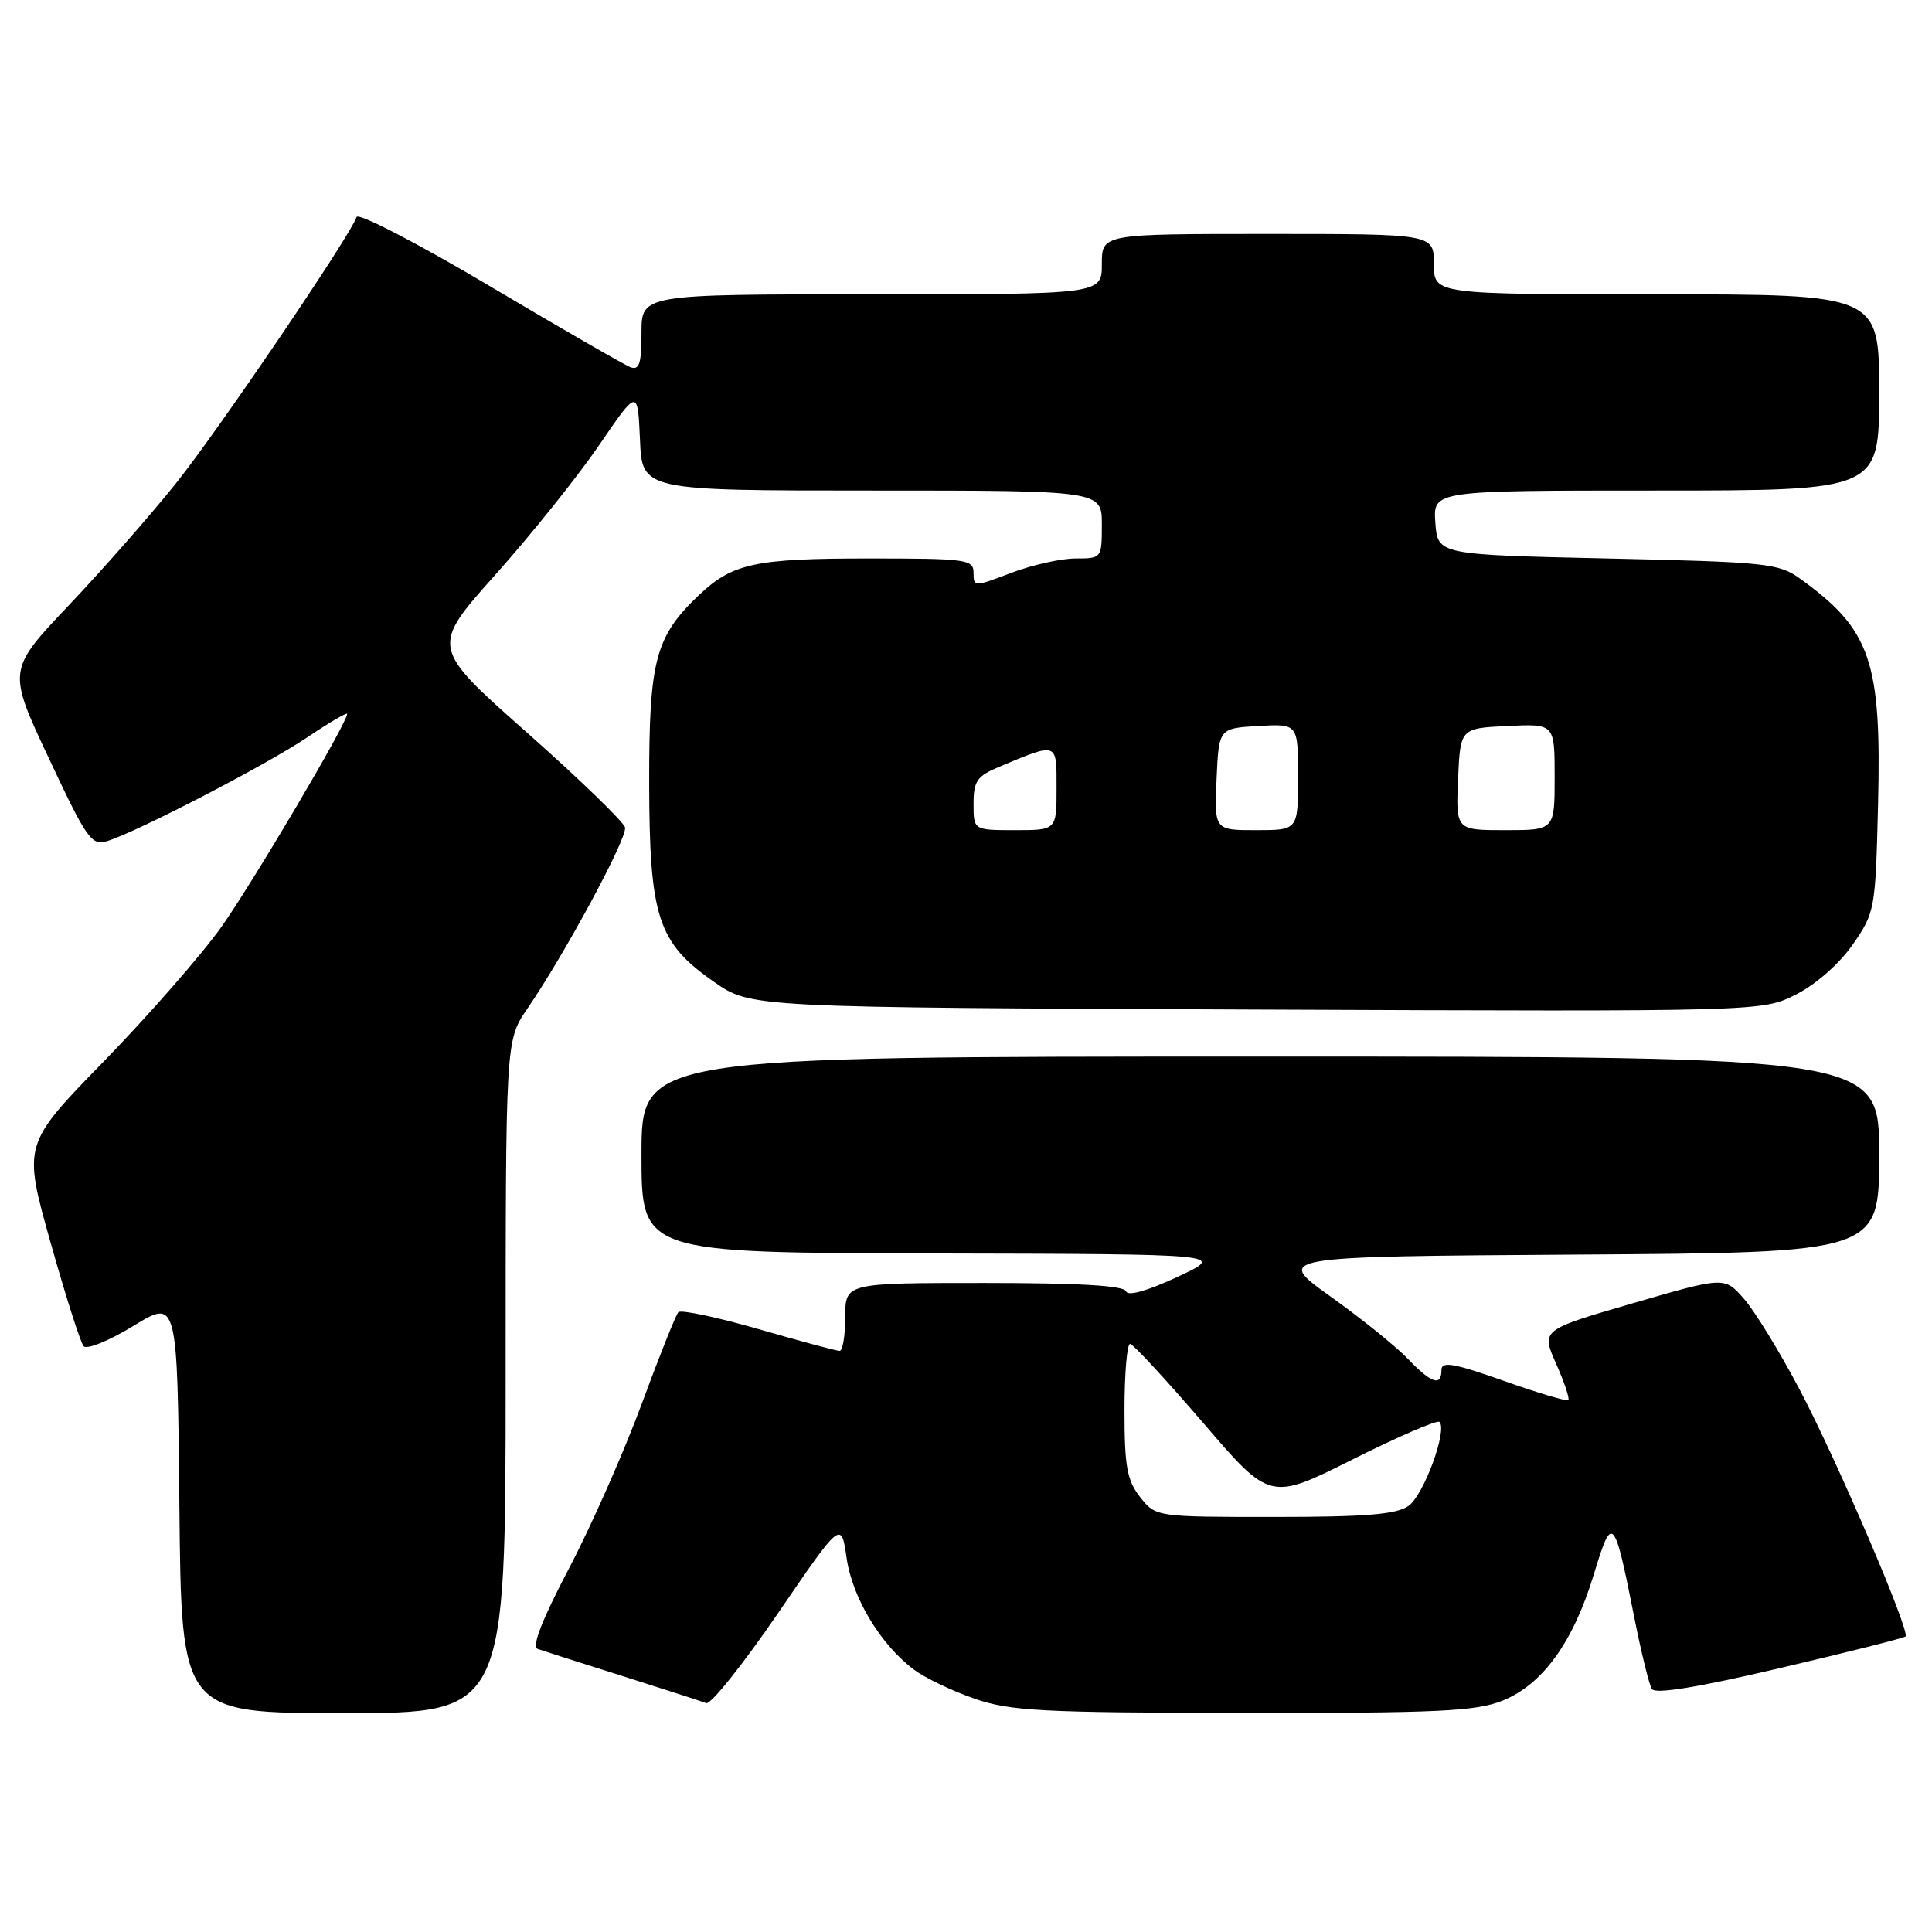 <?xml version="1.0" encoding="UTF-8" standalone="no"?>
<!DOCTYPE svg PUBLIC "-//W3C//DTD SVG 1.1//EN" "http://www.w3.org/Graphics/SVG/1.1/DTD/svg11.dtd" >
<svg xmlns="http://www.w3.org/2000/svg" xmlns:xlink="http://www.w3.org/1999/xlink" version="1.1" viewBox="0 0 256 256">
 <g >
 <path fill="currentColor"
d=" M 67.00 182.43 C 67.00 137.86 67.00 137.86 69.86 133.68 C 74.91 126.30 83.15 111.02 82.82 109.64 C 82.64 108.91 76.78 103.23 69.78 97.03 C 57.06 85.76 57.06 85.76 65.66 76.13 C 70.39 70.83 76.56 63.12 79.38 59.00 C 84.50 51.50 84.50 51.50 84.80 58.25 C 85.09 65.00 85.09 65.00 115.55 65.00 C 146.00 65.00 146.00 65.00 146.00 69.50 C 146.00 73.97 145.98 74.00 142.51 74.00 C 140.59 74.00 136.77 74.86 134.01 75.90 C 129.08 77.78 129.00 77.78 129.00 75.90 C 129.00 74.12 128.10 74.00 115.07 74.00 C 100.08 74.00 97.06 74.65 92.66 78.81 C 86.84 84.32 86.00 87.46 86.02 103.71 C 86.05 121.56 87.15 124.92 94.65 130.13 C 99.50 133.50 99.50 133.50 166.50 133.77 C 233.50 134.04 233.50 134.04 237.99 131.77 C 240.62 130.44 243.72 127.71 245.49 125.17 C 248.44 120.92 248.51 120.53 248.85 106.72 C 249.33 87.58 247.89 83.42 238.50 76.66 C 235.70 74.64 234.03 74.47 213.00 74.00 C 190.50 73.50 190.50 73.50 190.19 69.25 C 189.89 65.00 189.89 65.00 219.44 65.00 C 249.00 65.00 249.00 65.00 249.00 52.00 C 249.00 39.00 249.00 39.00 219.50 39.00 C 190.00 39.00 190.00 39.00 190.00 35.00 C 190.00 31.00 190.00 31.00 168.00 31.00 C 146.00 31.00 146.00 31.00 146.00 35.00 C 146.00 39.00 146.00 39.00 115.50 39.00 C 85.00 39.00 85.00 39.00 85.00 44.11 C 85.00 48.20 84.71 49.10 83.52 48.65 C 82.71 48.34 74.30 43.49 64.83 37.87 C 55.36 32.25 47.45 28.15 47.25 28.76 C 46.43 31.22 28.94 57.01 23.35 64.00 C 20.06 68.12 13.68 75.39 9.17 80.15 C 0.98 88.79 0.98 88.79 6.47 100.47 C 11.53 111.25 12.13 112.10 14.23 111.44 C 18.27 110.18 35.35 101.32 40.75 97.68 C 43.64 95.73 46.00 94.35 46.00 94.60 C 46.00 95.80 33.51 116.93 29.31 122.86 C 26.71 126.51 19.74 134.48 13.82 140.57 C 3.04 151.63 3.04 151.63 6.68 164.57 C 8.68 171.68 10.66 177.89 11.08 178.38 C 11.51 178.86 14.47 177.65 17.68 175.69 C 23.50 172.13 23.50 172.13 23.77 199.56 C 24.03 227.00 24.03 227.00 45.52 227.00 C 67.00 227.00 67.00 227.00 67.00 182.43 Z  M 199.08 225.35 C 204.40 223.22 208.45 217.62 211.19 208.62 C 213.63 200.56 213.87 200.81 216.54 214.26 C 217.46 218.93 218.52 223.22 218.88 223.80 C 219.32 224.51 224.92 223.60 235.82 221.04 C 244.78 218.94 252.28 217.05 252.49 216.84 C 253.14 216.19 243.46 193.61 238.46 184.12 C 235.81 179.10 232.49 173.69 231.07 172.08 C 228.50 169.16 228.50 169.16 216.35 172.69 C 204.21 176.22 204.21 176.22 206.19 180.69 C 207.28 183.15 208.01 185.33 207.81 185.52 C 207.62 185.72 203.75 184.56 199.23 182.96 C 192.63 180.63 191.00 180.34 191.00 181.53 C 191.00 183.75 189.67 183.31 186.55 180.05 C 184.99 178.42 180.38 174.71 176.31 171.80 C 168.90 166.50 168.90 166.50 208.95 166.24 C 249.00 165.98 249.00 165.98 249.00 152.99 C 249.00 140.00 249.00 140.00 167.00 140.00 C 85.00 140.00 85.00 140.00 85.00 153.00 C 85.00 166.00 85.00 166.00 123.75 166.09 C 162.50 166.17 162.50 166.17 156.03 169.19 C 152.00 171.07 149.43 171.79 149.20 171.10 C 148.95 170.35 142.93 170.00 130.42 170.00 C 112.00 170.00 112.00 170.00 112.00 174.50 C 112.00 176.97 111.66 179.00 111.25 179.00 C 110.84 179.00 106.00 177.70 100.50 176.11 C 95.00 174.53 90.22 173.52 89.89 173.87 C 89.55 174.22 87.37 179.68 85.04 186.00 C 82.71 192.32 78.38 202.13 75.41 207.79 C 71.77 214.73 70.42 218.21 71.26 218.50 C 71.94 218.74 77.00 220.35 82.50 222.09 C 87.99 223.83 92.98 225.44 93.58 225.67 C 94.17 225.90 98.44 220.55 103.07 213.79 C 111.47 201.50 111.47 201.50 112.18 206.44 C 112.94 211.74 116.72 217.99 121.15 221.27 C 122.60 222.35 126.20 224.07 129.15 225.09 C 133.88 226.72 137.98 226.94 164.73 226.97 C 190.54 227.00 195.56 226.76 199.08 225.35 Z  M 129.00 106.51 C 129.00 103.51 129.46 102.84 132.34 101.63 C 140.22 98.34 140.00 98.26 140.00 104.43 C 140.00 110.00 140.00 110.00 134.50 110.00 C 129.00 110.00 129.00 110.00 129.00 106.51 Z  M 161.20 103.25 C 161.50 96.50 161.50 96.50 166.75 96.20 C 172.00 95.90 172.00 95.90 172.00 102.95 C 172.00 110.00 172.00 110.00 166.45 110.00 C 160.91 110.00 160.91 110.00 161.20 103.25 Z  M 193.20 103.25 C 193.50 96.50 193.50 96.50 199.75 96.20 C 206.00 95.90 206.00 95.90 206.00 102.95 C 206.00 110.00 206.00 110.00 199.45 110.00 C 192.91 110.00 192.91 110.00 193.20 103.25 Z  M 151.07 198.37 C 149.33 196.15 149.00 194.32 149.00 186.87 C 149.00 181.99 149.34 178.03 149.75 178.07 C 150.16 178.12 154.50 182.81 159.40 188.51 C 168.29 198.87 168.29 198.87 179.25 193.37 C 185.28 190.35 190.45 188.12 190.74 188.41 C 191.83 189.50 188.64 198.14 186.64 199.54 C 185.03 200.67 180.99 201.00 168.85 201.00 C 153.15 201.00 153.15 201.00 151.07 198.37 Z "/>
</g>
</svg>